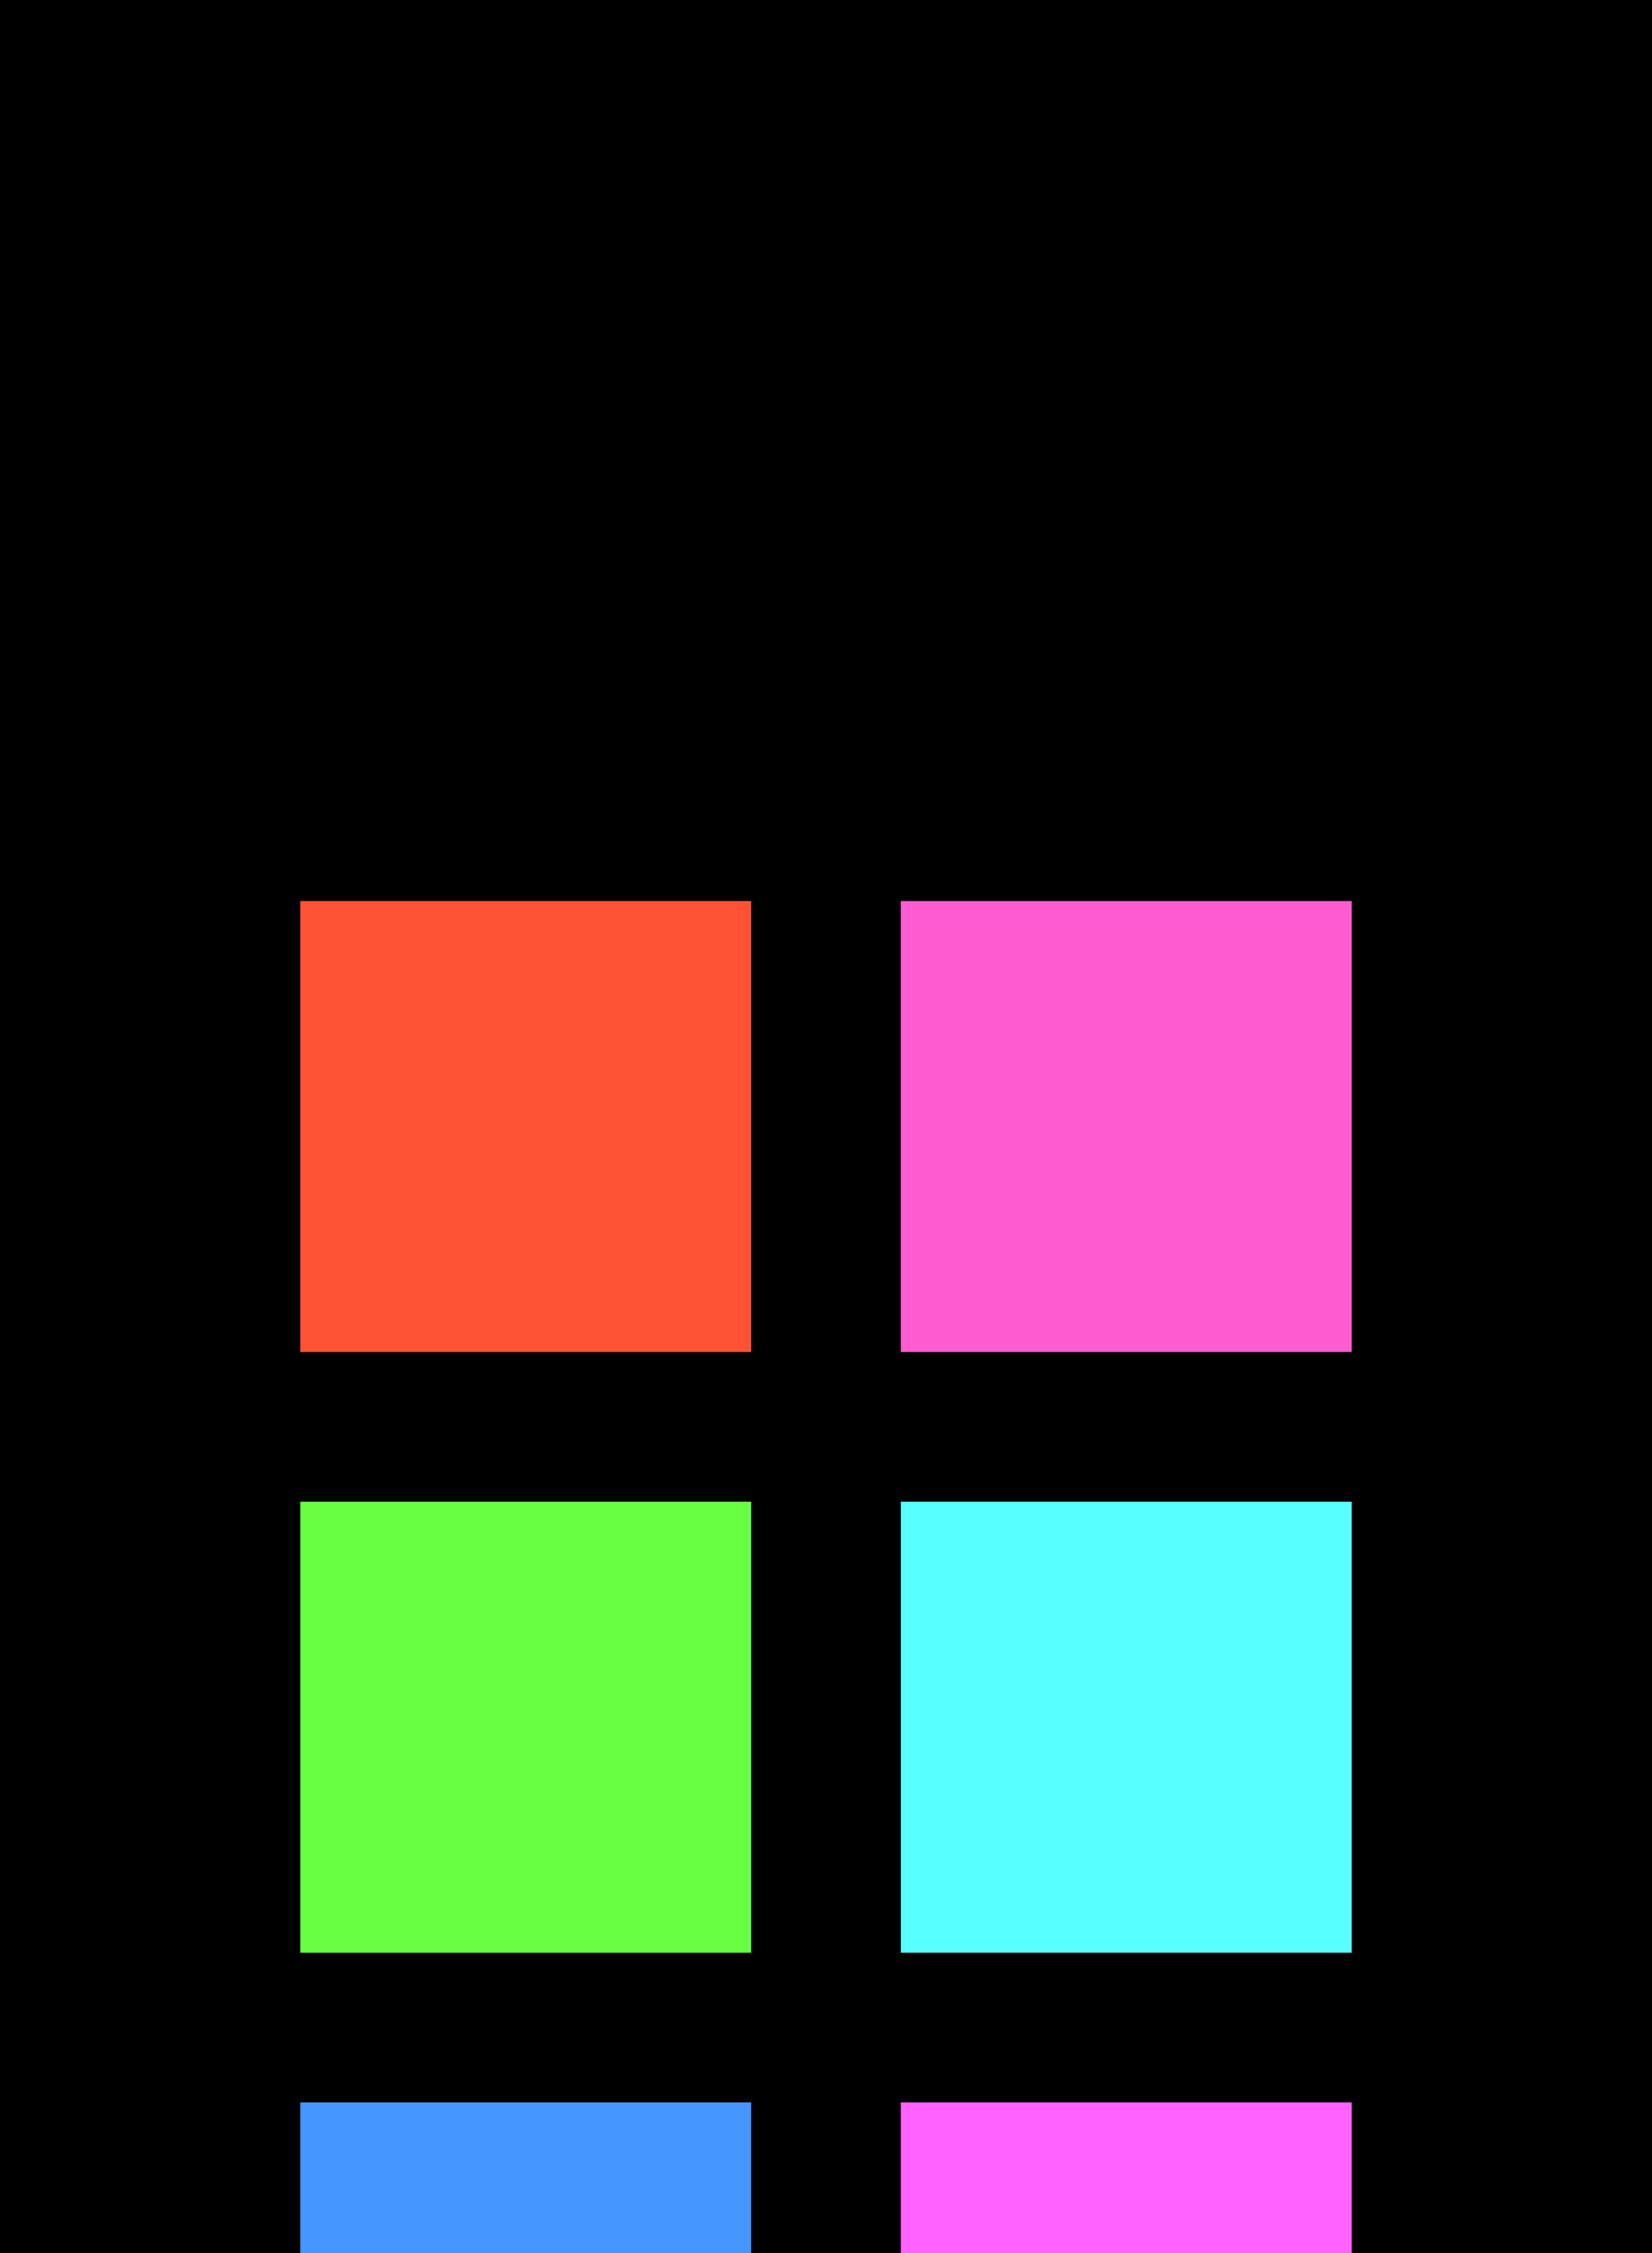 <?xml version="1.0" encoding="UTF-8" ?>
<svg width="165" height="225" xmlns="http://www.w3.org/2000/svg">
<rect x="0" y="0" width="165" height="225" style="fill:#000000" />
<rect x="30" y="30" width="45" height="45" style="fill:#000000" />
<rect x="90" y="30" width="45" height="45" style="fill:#000000" />
<rect x="30" y="90" width="45" height="45" style="fill:#ff5234" />
<rect x="90" y="90" width="45" height="45" style="fill:#ff5cd2" />
<rect x="30" y="150" width="45" height="45" style="fill:#68ff42" />
<rect x="90" y="150" width="45" height="45" style="fill:#57ffff" />
<rect x="30" y="210" width="45" height="45" style="fill:#4596ff" />
<rect x="90" y="210" width="45" height="45" style="fill:#ff62ff" />
</svg>